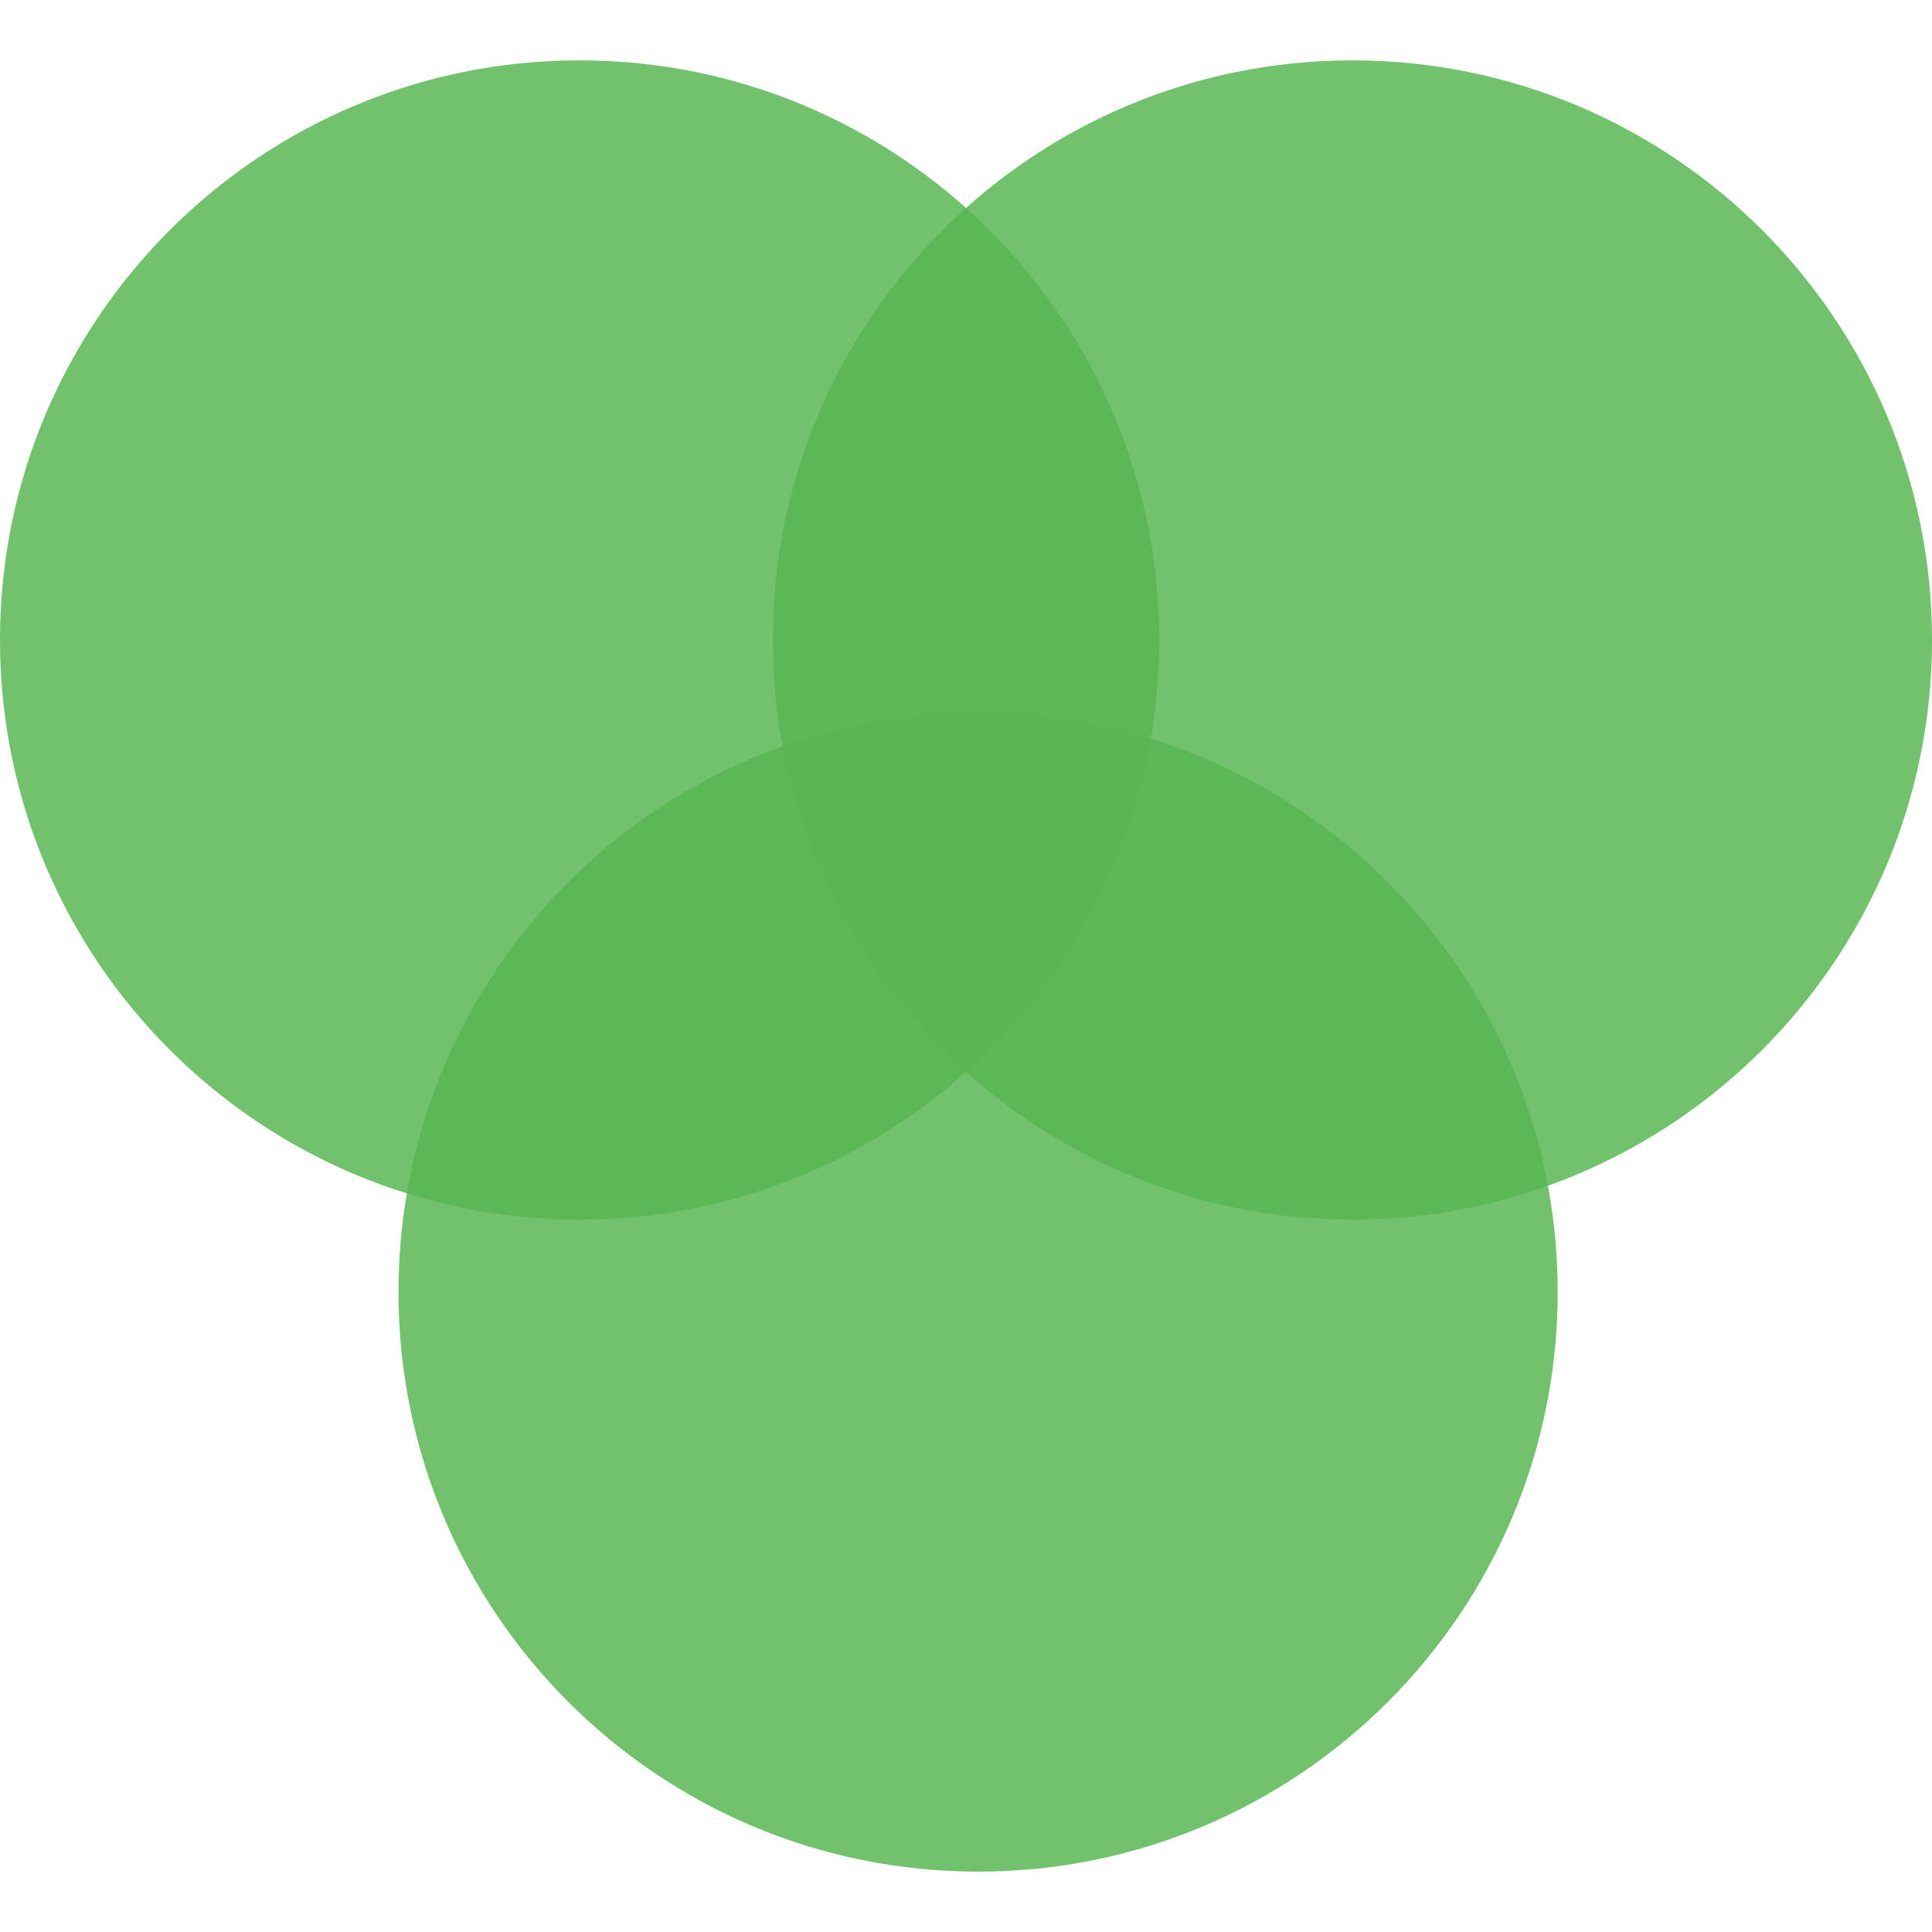 <svg width="32" height="32" viewBox="0 0 32 32" fill="none" xmlns="http://www.w3.org/2000/svg">
<g clip-path="url(#clip0)">
<path opacity="0.85" d="M9.6 20.2C14.902 20.2 19.2 15.902 19.2 10.6C19.2 5.298 14.902 1 9.6 1C4.298 1 0 5.298 0 10.6C0 15.902 4.298 20.2 9.6 20.2Z" fill="#59B654"/>
<path opacity="0.85" d="M22.4 20.2C27.702 20.2 32 15.902 32 10.6C32 5.298 27.702 1 22.4 1C17.098 1 12.8 5.298 12.8 10.6C12.8 15.902 17.098 20.2 22.4 20.2Z" fill="#59B654"/>
<path opacity="0.85" d="M16.2 31C21.502 31 25.8 26.702 25.8 21.4C25.8 16.098 21.502 11.8 16.2 11.8C10.898 11.8 6.6 16.098 6.6 21.4C6.6 26.702 10.898 31 16.2 31Z" fill="#59B654"/>
</g>
<defs>
<clipPath id="clip0">
<rect width="32" height="32" fill="white"/>
</clipPath>
</defs>
</svg>
